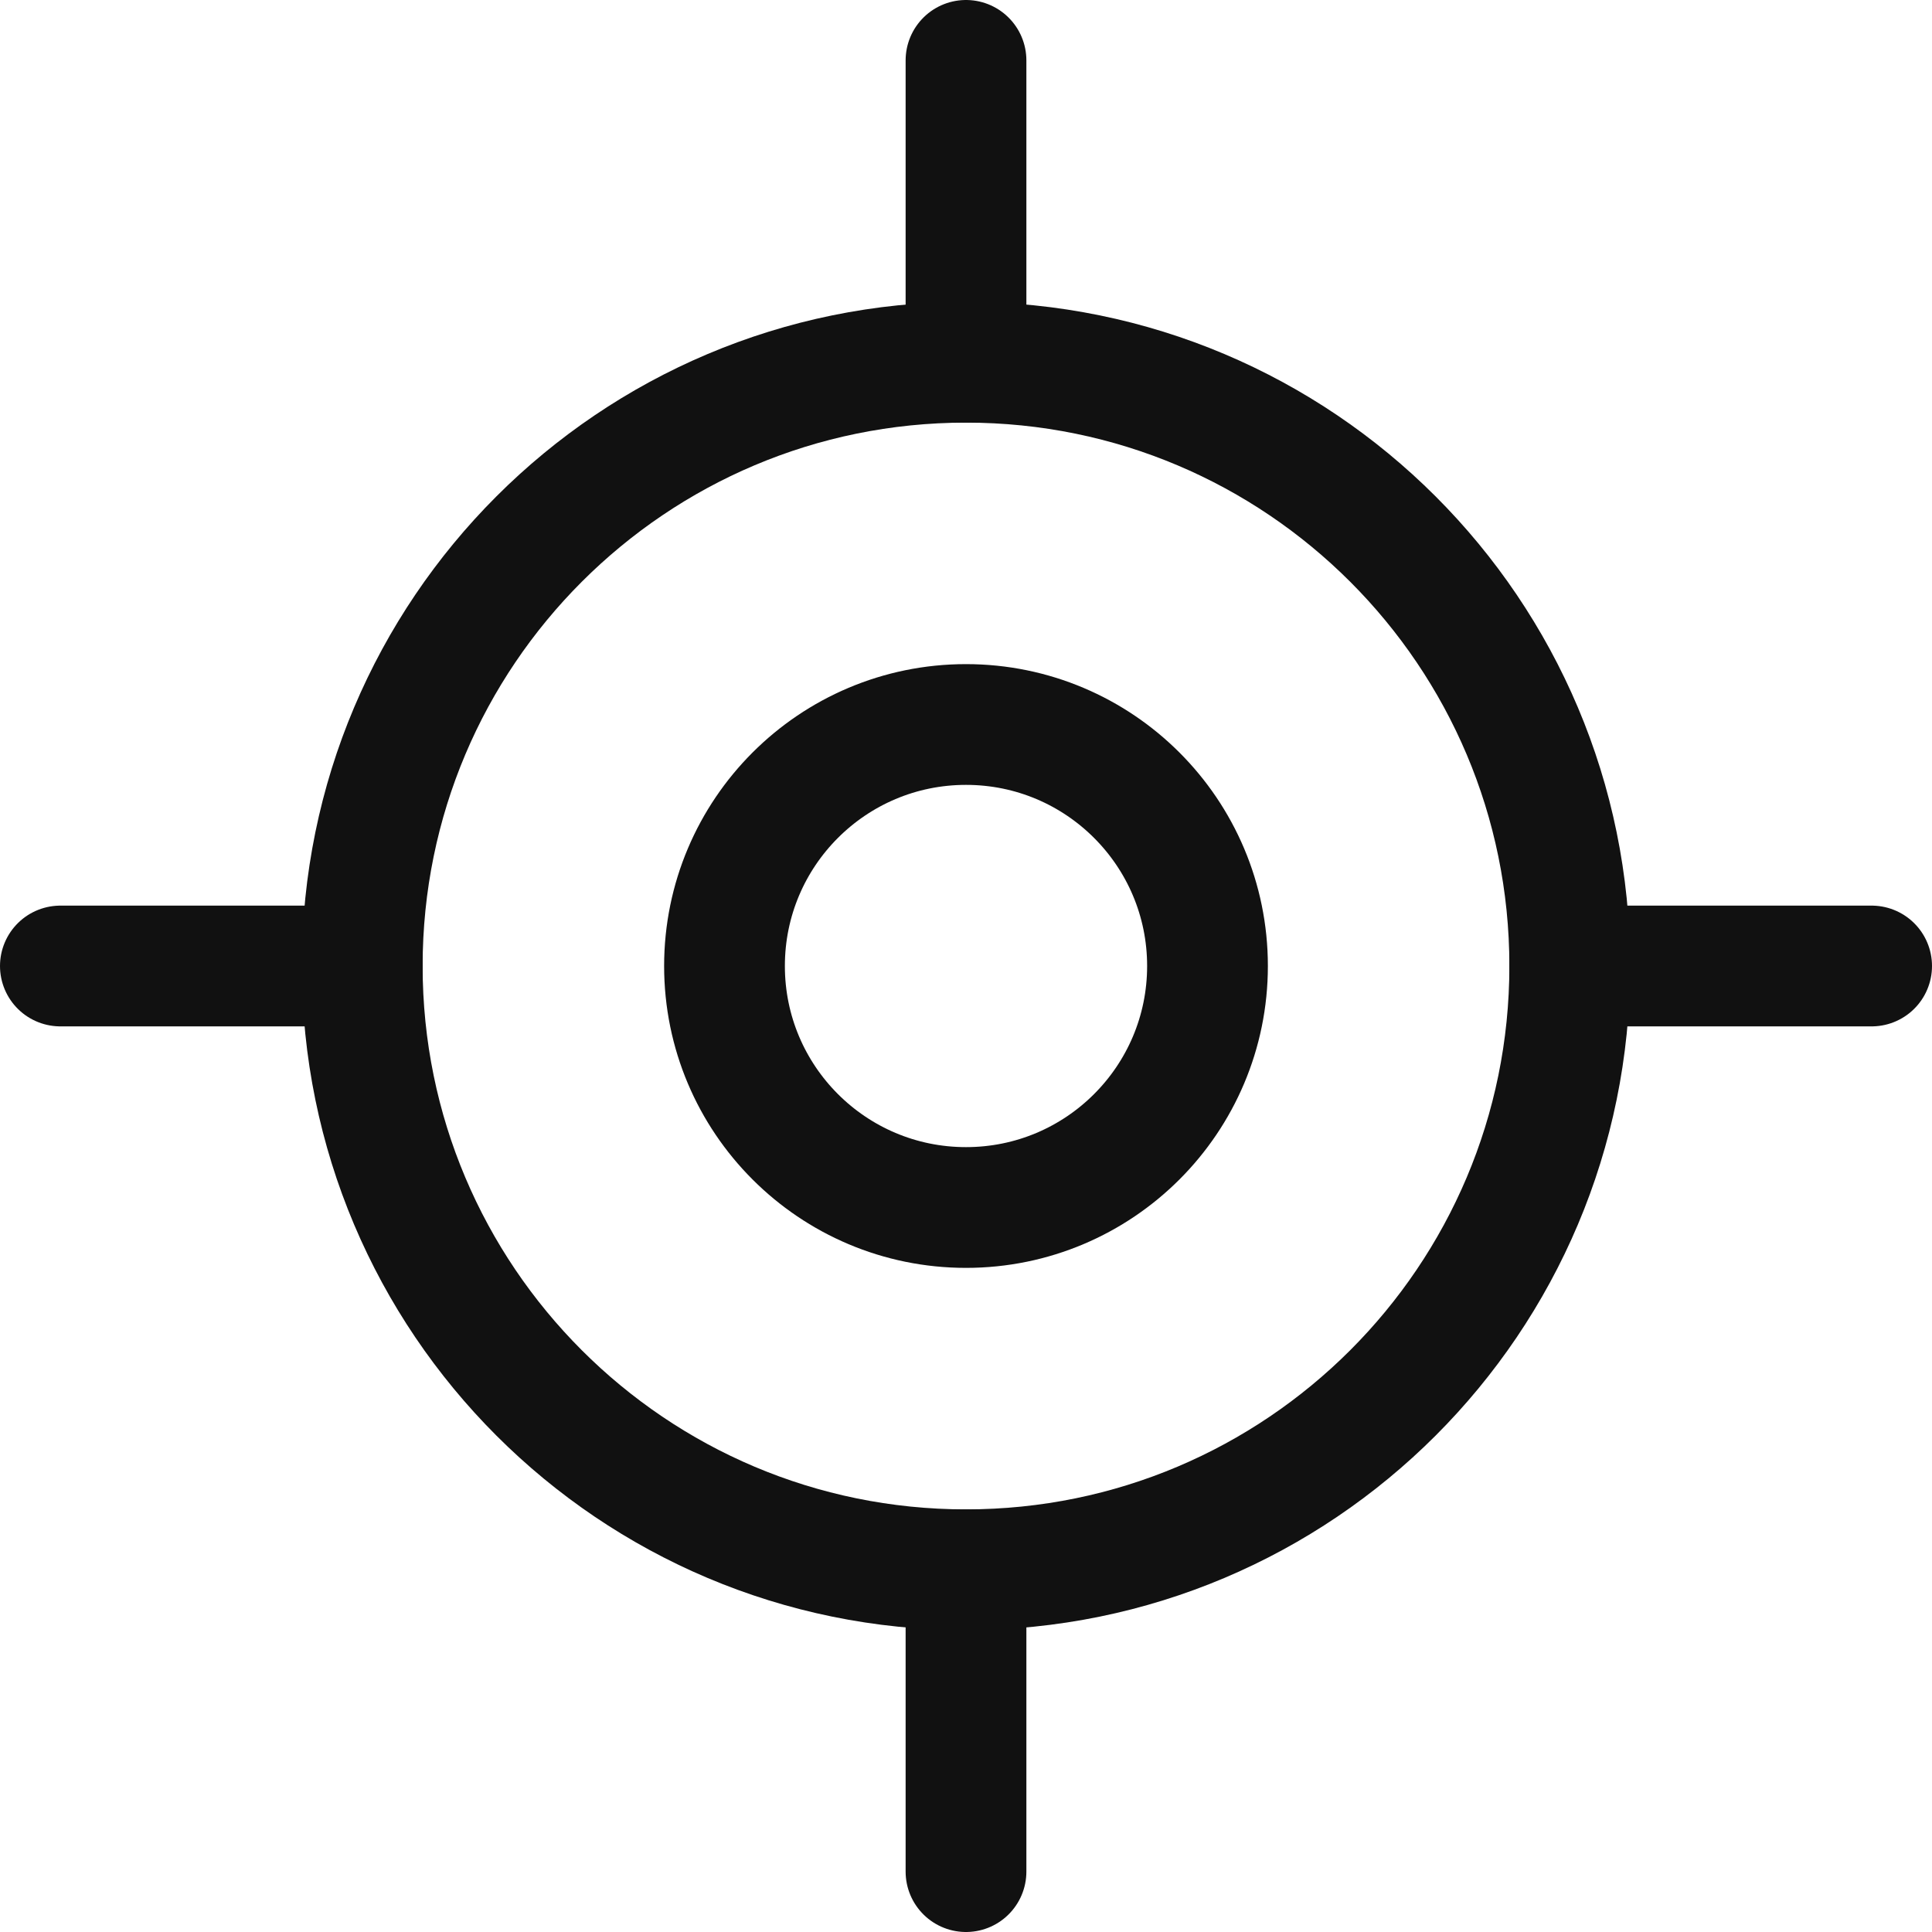 <svg width="24" height="24" viewBox="0 0 24 24" fill="none" xmlns="http://www.w3.org/2000/svg">
<path fill-rule="evenodd" clip-rule="evenodd" d="M12 15C13.657 15 15 13.657 15 12C15 10.343 13.657 9 12 9C10.343 9 9 10.343 9 12C9 13.657 10.343 15 12 15Z" stroke="#111111" stroke-width="1.5" stroke-linecap="round" stroke-linejoin="round"/>
<path fill-rule="evenodd" clip-rule="evenodd" d="M12 19.5C16.142 19.5 19.5 16.142 19.5 12C19.5 7.858 16.142 4.5 12 4.5C7.858 4.5 4.5 7.858 4.5 12C4.5 16.142 7.858 19.5 12 19.5Z" stroke="#111111" stroke-width="1.5" stroke-linecap="round" stroke-linejoin="round"/>
<path d="M12 0.75V4.5" stroke="#111111" stroke-width="1.5" stroke-linecap="round" stroke-linejoin="round"/>
<path d="M0.75 12H4.5" stroke="#111111" stroke-width="1.5" stroke-linecap="round" stroke-linejoin="round"/>
<path d="M12 23.25V19.5" stroke="#111111" stroke-width="1.5" stroke-linecap="round" stroke-linejoin="round"/>
<path d="M23.25 12H19.5" stroke="#111111" stroke-width="1.5" stroke-linecap="round" stroke-linejoin="round"/>
</svg>
